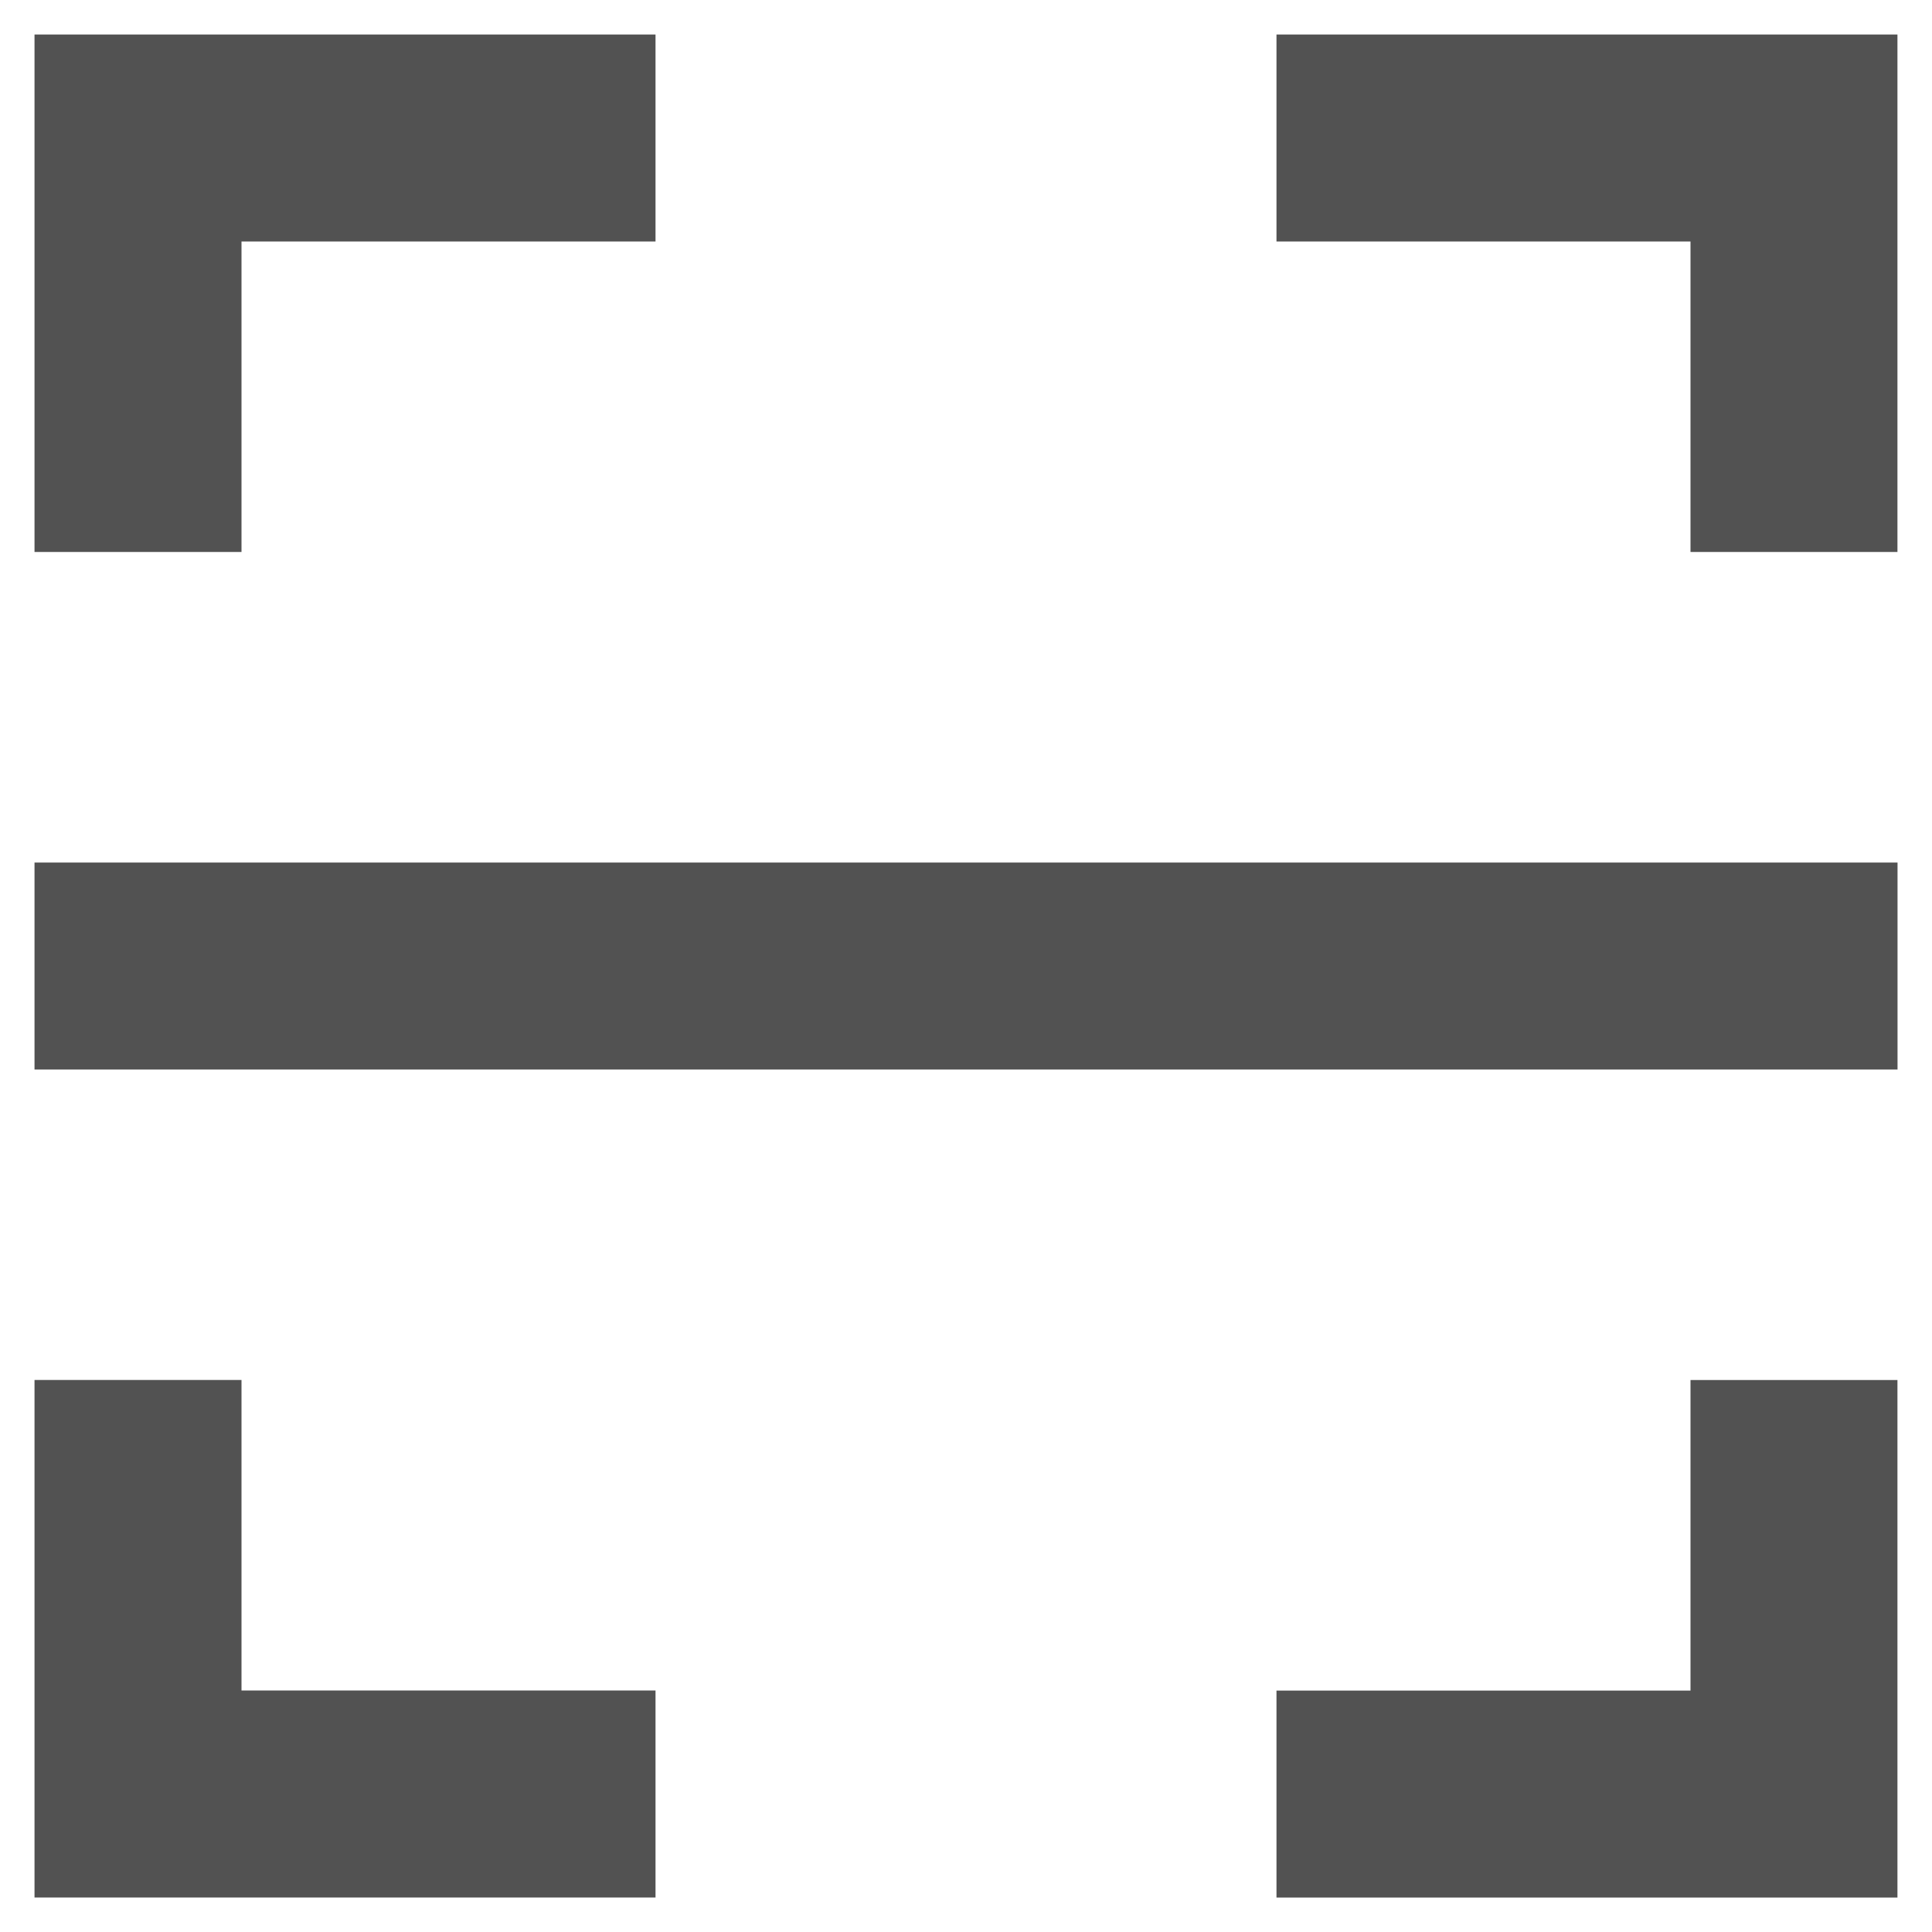 <svg xmlns="http://www.w3.org/2000/svg" width="44" height="44" viewBox="0 0 44 44" fill="none"><path d="M29.071 0.786h14.142v11.785H38.5V5.5h-9.429V0.786Zm-14.142 0V5.5H5.5v7.071H0.786V0.786h14.142Zm14.142 42.429v-4.713H38.5v-7.073h4.713v11.787h-14.142Zm-14.142 0H0.786v-11.787H5.5V38.5h9.429v4.713ZM0.786 19.644h42.429v4.713H0.786v-4.713Z" fill="#525252"/></svg>